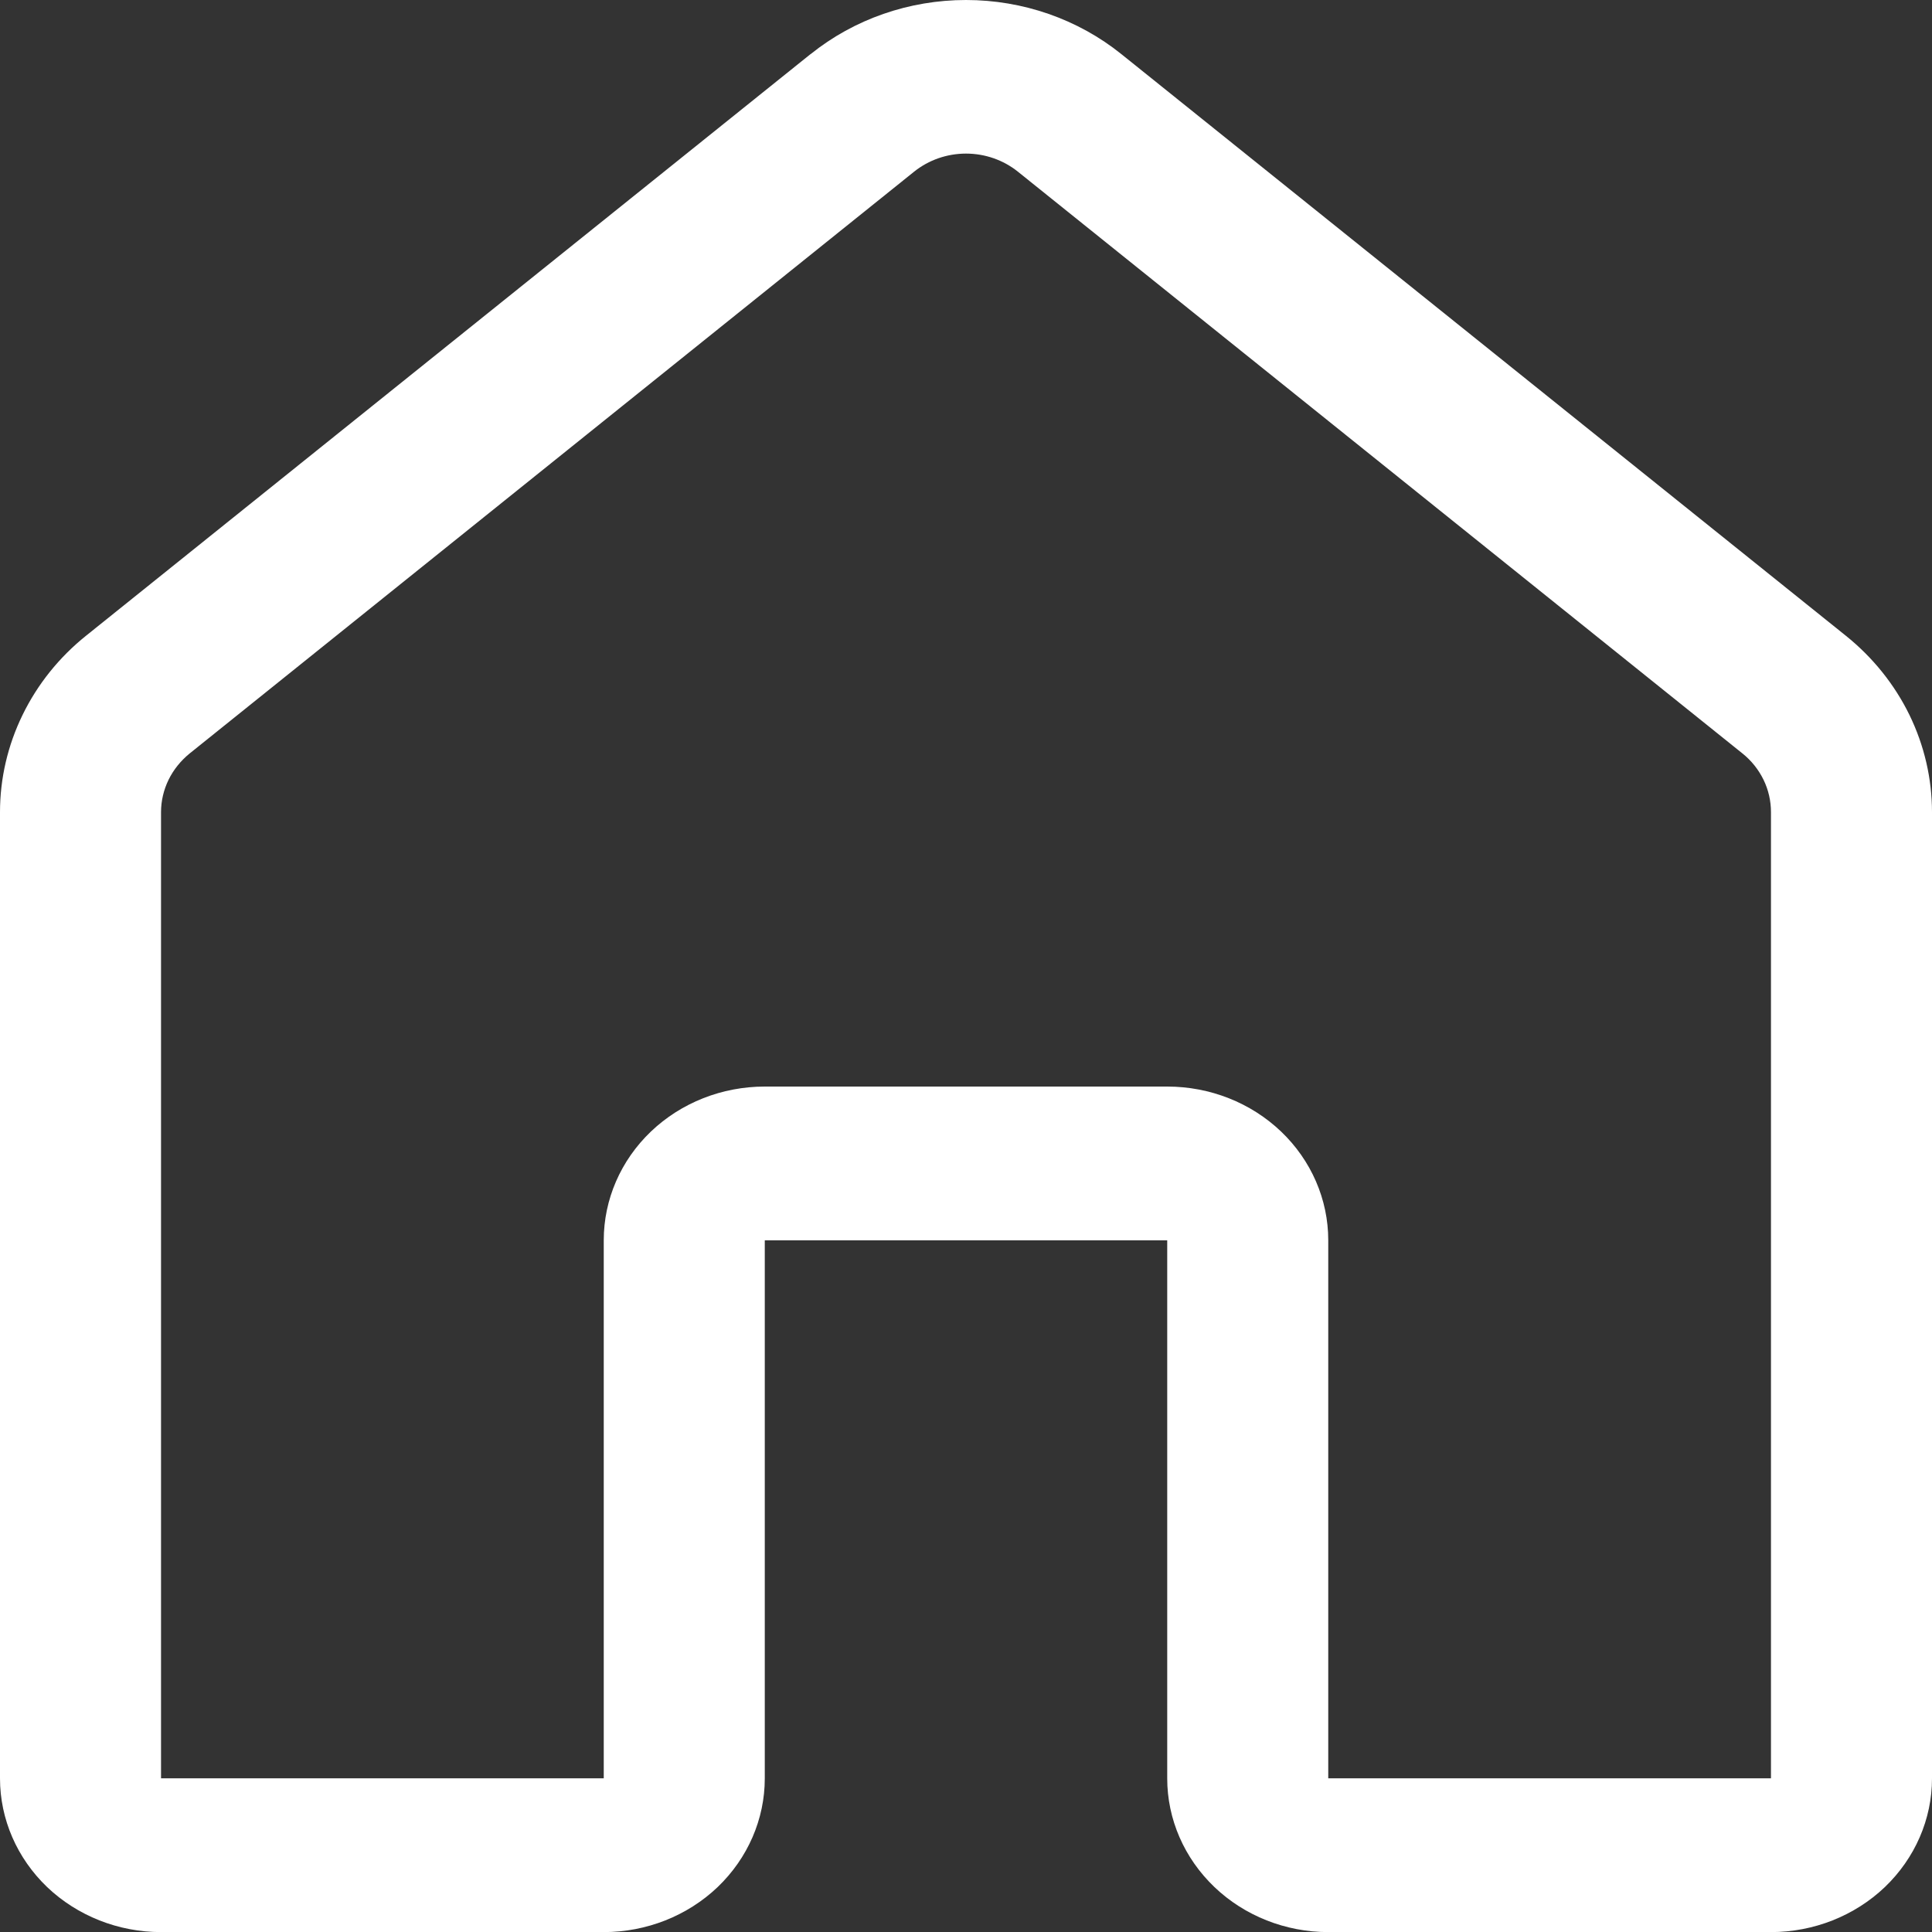 <svg width="20" height="20" viewBox="0 0 20 20" fill="none" xmlns="http://www.w3.org/2000/svg">
<rect x="0" y="0" width="20" height="20" fill="#333333" stroke="none"/>
<path d="M8.392 0.56C8.842 0.198 9.412 0 10 0C10.588 0 11.158 0.198 11.608 0.56L19.108 6.581C19.387 6.805 19.612 7.085 19.766 7.4C19.92 7.716 20 8.06 20 8.408V18.41C20 18.832 19.824 19.236 19.512 19.535C19.199 19.833 18.775 20.001 18.333 20.001H13.75C13.308 20.001 12.884 19.833 12.572 19.535C12.259 19.236 12.083 18.832 12.083 18.41V12.84H7.917V18.41C7.917 18.832 7.741 19.236 7.429 19.535C7.116 19.833 6.692 20.001 6.25 20.001H1.667C1.225 20.001 0.801 19.833 0.488 19.535C0.176 19.236 0 18.832 0 18.41V8.407C9.22164e-05 8.059 0.08 7.715 0.234 7.4C0.388 7.084 0.612 6.804 0.892 6.58L8.392 0.559V0.56ZM10.537 1.777C10.386 1.656 10.196 1.59 10 1.59C9.804 1.59 9.614 1.656 9.463 1.777L1.963 7.8C1.871 7.875 1.796 7.968 1.745 8.072C1.694 8.177 1.667 8.291 1.667 8.407V18.409H6.25V12.839C6.25 12.417 6.426 12.012 6.738 11.714C7.051 11.415 7.475 11.248 7.917 11.248H12.083C12.525 11.248 12.949 11.415 13.262 11.714C13.574 12.012 13.75 12.417 13.75 12.839V18.409H18.333V8.407C18.333 8.291 18.307 8.177 18.256 8.072C18.204 7.966 18.13 7.873 18.037 7.799L10.537 1.777Z" fill="white"/>
</svg>
